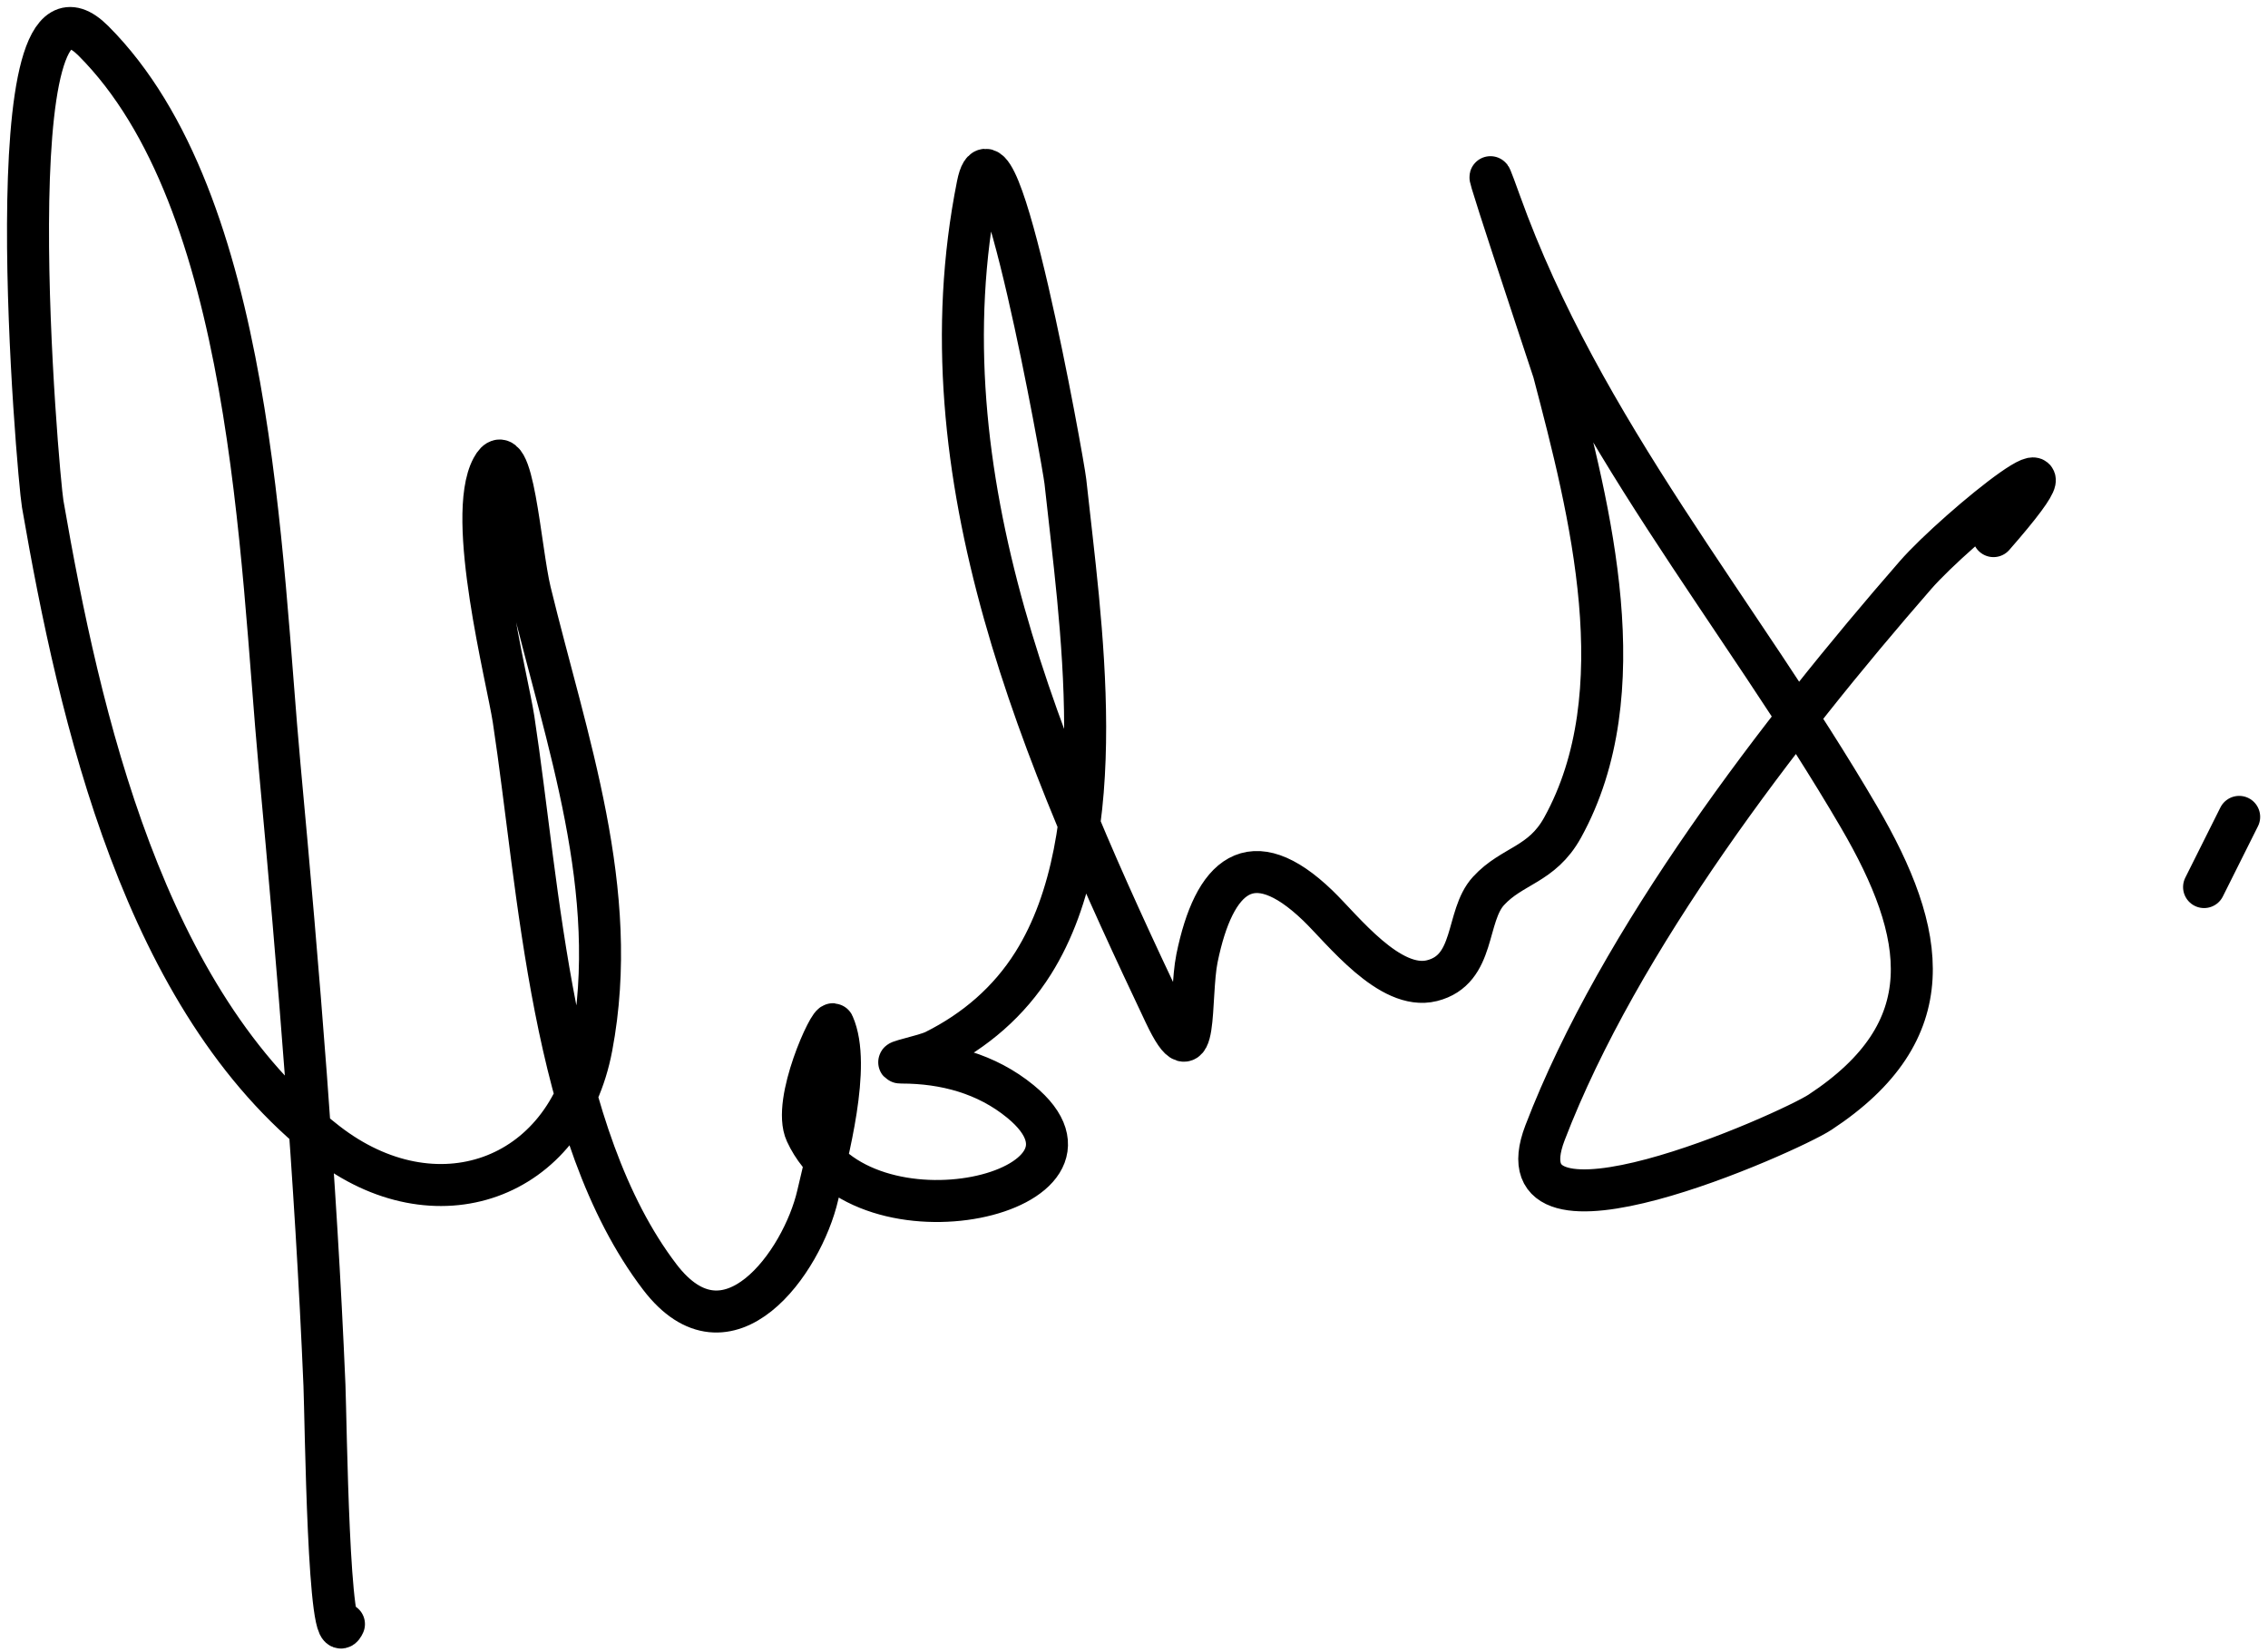 <svg width="162" height="118" viewBox="0 0 162 118" fill="none" xmlns="http://www.w3.org/2000/svg">
<path d="M24.568 116.007C23.453 118.516 23.274 101.301 23.175 98.947C22.557 84.256 21.326 69.365 19.972 54.728C18.6 39.89 18.117 14.364 6.671 2.918C-0.615 -4.368 2.711 34.033 3.05 35.996C5.699 51.296 10.276 71.466 23.314 81.607C31.069 87.639 40.449 84.341 42.255 74.783C44.369 63.602 40.462 52.941 37.868 42.263C37.141 39.266 36.615 30.704 35.153 33.419C33.255 36.943 36.24 48.467 36.685 51.385C38.526 63.484 39.353 81.03 47.13 91.217C51.988 97.58 57.309 90.162 58.411 85.368C59.078 82.465 60.829 76.115 59.525 73.181C59.331 72.744 56.557 78.705 57.575 80.911C61.628 89.692 80.799 85.164 72.895 78.683C70.467 76.691 67.48 75.897 64.4 75.897C63.563 75.897 66.019 75.436 66.767 75.061C69.657 73.617 72.073 71.546 73.801 68.794C79.563 59.617 77.167 44.343 76.099 34.394C75.956 33.064 71.182 6.469 69.831 13.225C65.67 34.03 74.607 54.272 83.201 72.415C85.603 77.484 84.929 71.237 85.499 68.446C86.717 62.495 89.374 60.102 94.134 64.686C95.904 66.39 99.268 70.801 102.282 70.048C105.428 69.261 104.665 65.447 106.321 63.641C108.015 61.793 110.128 61.802 111.613 59.115C116.943 49.471 113.583 36.483 110.986 26.595C110.92 26.343 104.356 6.691 107.156 14.478C113.01 30.755 124.182 43.63 132.782 58.349C137.673 66.718 138.842 73.64 129.997 79.448C127.793 80.896 106.761 90.299 110.36 80.911C115.657 67.09 127.163 52.166 136.821 41.079C139.72 37.751 150.473 29.059 142.392 38.294" stroke="black" stroke-width="3" stroke-linecap="round"/>
<path d="M159.94 58.349L157.434 63.362" stroke="black" stroke-width="3" stroke-linecap="round"/>
</svg>
